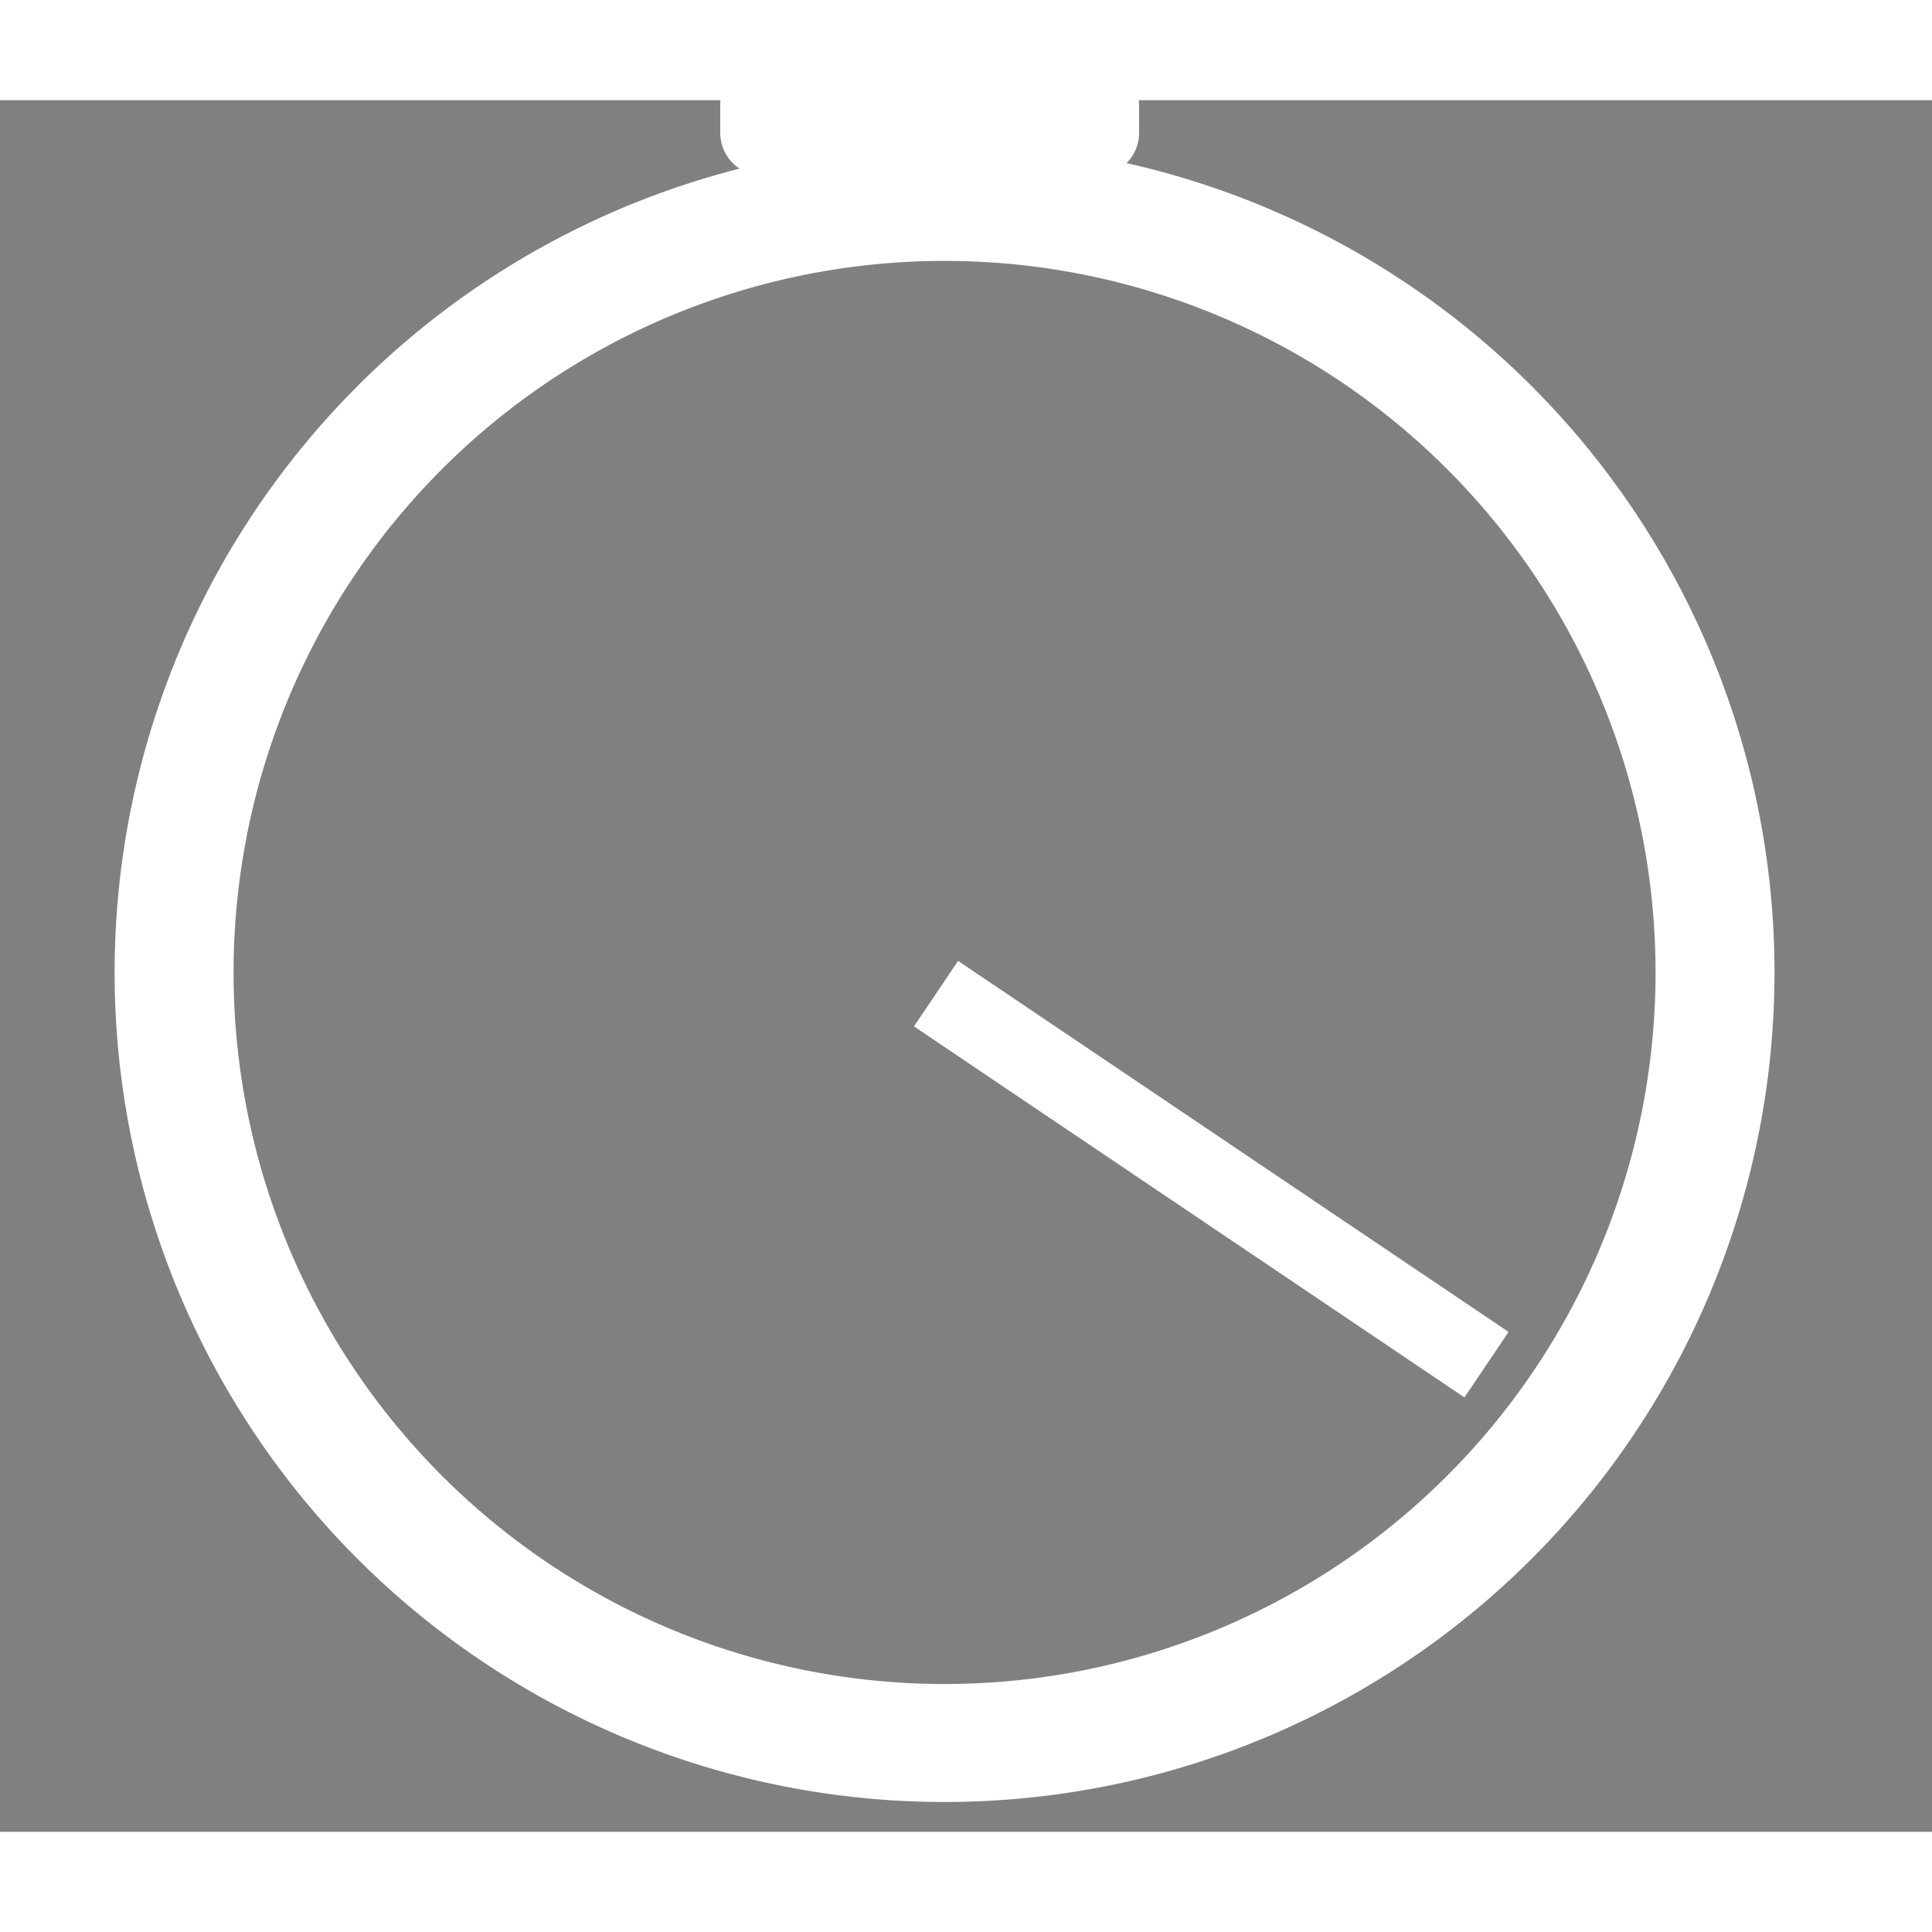 <?xml version="1.0" encoding="UTF-8" standalone="no"?>
<svg
   xmlns:dc="http://purl.org/dc/elements/1.1/"
   xmlns:cc="http://creativecommons.org/ns#"
   xmlns:rdf="http://www.w3.org/1999/02/22-rdf-syntax-ns#"
   xmlns:svg="http://www.w3.org/2000/svg"
   xmlns="http://www.w3.org/2000/svg"
   xmlns:sodipodi="http://sodipodi.sourceforge.net/DTD/sodipodi-0.dtd"
   xmlns:inkscape="http://www.inkscape.org/namespaces/inkscape"
   version="1.0"
   id="Icon"
   width="45"
   height="45"
   viewBox="0 0 48.92 43.846"
   overflow="visible"
   enable-background="new 0 0 48.92 43.846"
   xml:space="preserve"
   sodipodi:version="0.32"
   inkscape:version="0.48.2 r9819"
   sodipodi:docname="time.svg"
   inkscape:output_extension="org.inkscape.output.svg.inkscape"><rect x="0" y="0" width="48.92" height="43.846" fill="#808080" stroke="none"/><defs
   id="defs2236" /><sodipodi:namedview
   inkscape:window-height="801"
   inkscape:window-width="1198"
   inkscape:pageshadow="2"
   inkscape:pageopacity="0.0"
   guidetolerance="10.0"
   gridtolerance="10.0"
   objecttolerance="10.0"
   borderopacity="1.0"
   bordercolor="#666666"
   pagecolor="#ffffff"
   id="base"
   inkscape:zoom="9.2824886"
   inkscape:cx="23.598161"
   inkscape:cy="22.892568"
   inkscape:window-x="0"
   inkscape:window-y="30"
   inkscape:current-layer="Icon"
   height="45px"
   width="45px"
   showgrid="false"
   inkscape:window-maximized="0" />








<path
   sodipodi:type="arc"
   style="fill:none;fill-opacity:1;stroke:#ffffff;stroke-width:3.027;stroke-miterlimit:4;stroke-opacity:1;stroke-dasharray:none"
   id="path2186"
   sodipodi:cx="21.976866"
   sodipodi:cy="21.815269"
   sodipodi:rx="19.606812"
   sodipodi:ry="19.768406"
   d="m 41.584,21.815 a 19.607,19.768 0 1 1 -39.214,0 19.607,19.768 0 1 1 39.214,0 z"
   transform="matrix(0.995,0,0,0.987,2.05,0.555)" /><path
   style="fill:none;fill-opacity:0.75;fill-rule:evenodd;stroke:#ffffff;stroke-width:2;stroke-linecap:butt;stroke-linejoin:miter;stroke-miterlimit:4;stroke-dasharray:none;stroke-opacity:1"
   d="M 23.701,22.623 L 37.64,32.018"
   id="path4130"
   sodipodi:nodetypes="cc" /><rect
   style="fill:#000000;fill-opacity:1;stroke:#ffffff;stroke-width:2.174;stroke-linecap:round;stroke-linejoin:round;stroke-miterlimit:4;stroke-opacity:1;stroke-dasharray:none"
   id="rect2983"
   width="8.432"
   height="0.703"
   x="19.324"
   y="0.123" /></svg>